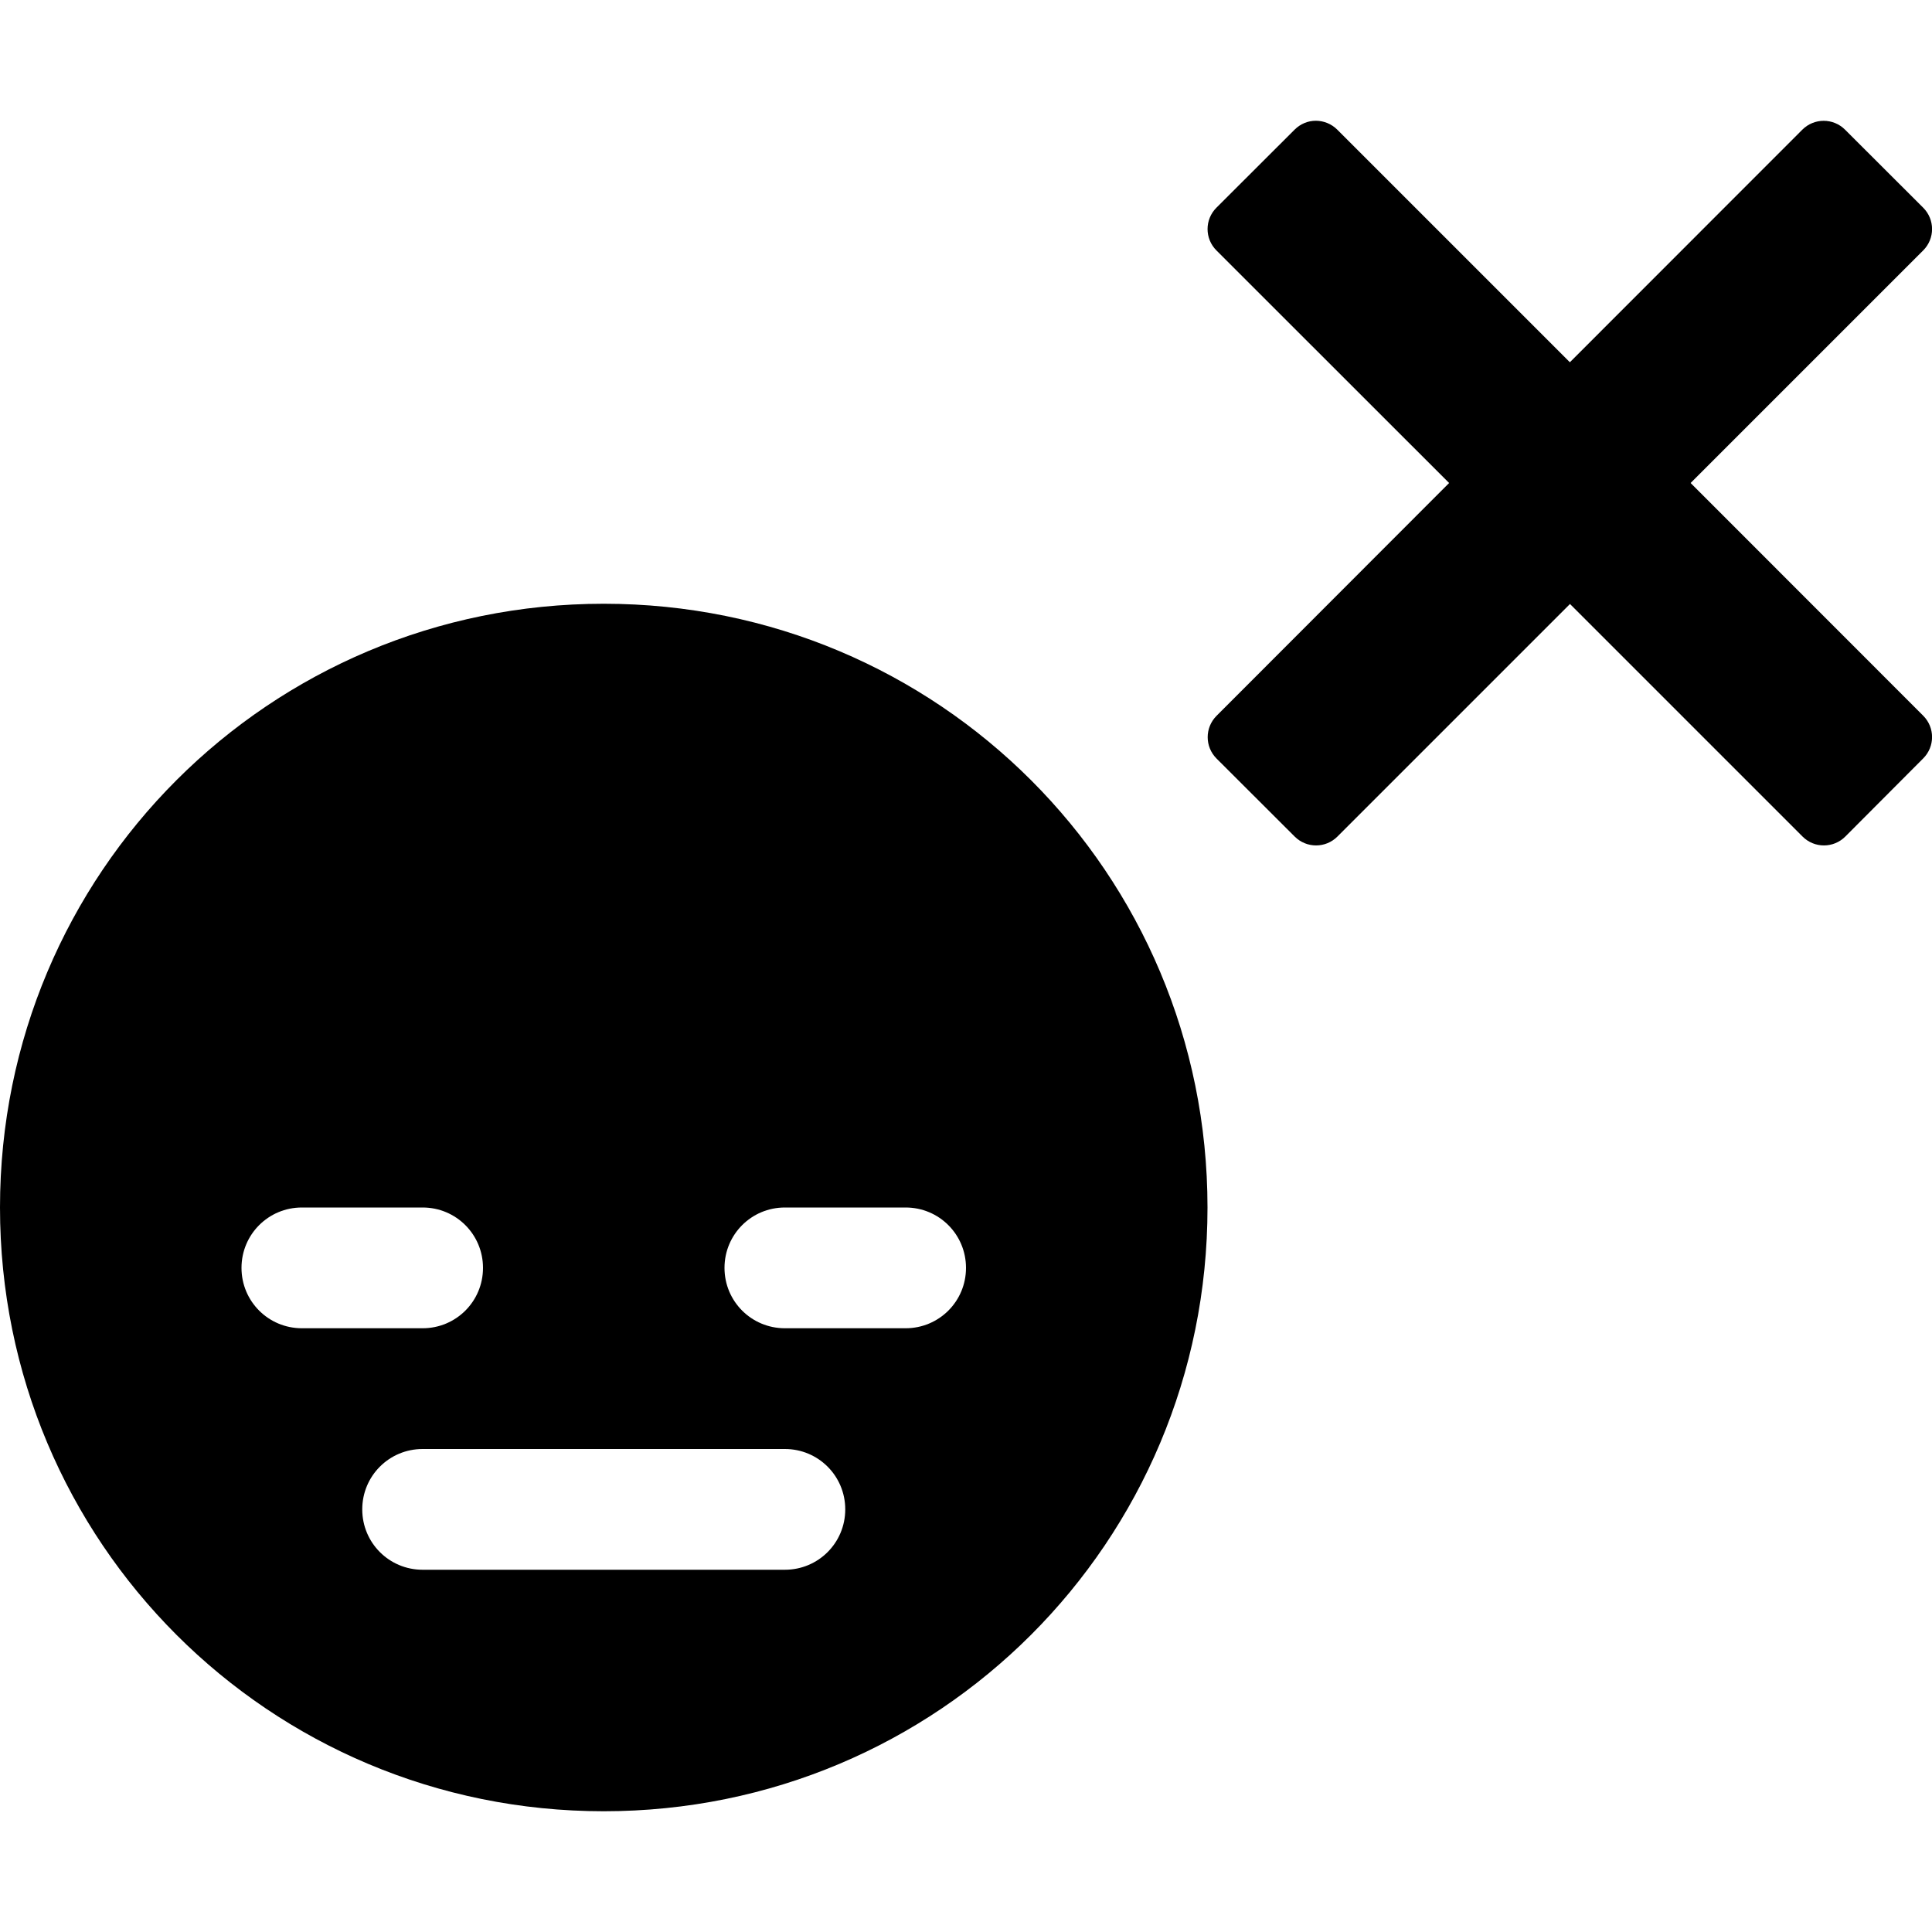 <svg xmlns="http://www.w3.org/2000/svg" xmlns:svg="http://www.w3.org/2000/svg" id="svg3870" width="16" height="16" version="1.1"><g style="opacity:1" id="layer2"><path id="rect815" d="m 10.897,1 c -0.064,0 -0.127,0.025 -0.176,0.074 l -0.647,0.646 c -0.098,0.098 -0.098,0.256 0,0.354 L 12.001,4 10.075,5.928 c -0.098,0.098 -0.098,0.256 0,0.354 l 0.647,0.646 c 0.098,0.098 0.256,0.098 0.354,0 l 1.926,-1.926 1.926,1.926 c 0.098,0.098 0.256,0.098 0.354,0 L 15.927,6.281 c 0.098,-0.098 0.098,-0.256 0,-0.354 L 14.001,4 15.927,2.074 c 0.098,-0.098 0.098,-0.256 0,-0.354 L 15.28,1.074 c -0.098,-0.098 -0.256,-0.098 -0.354,0 L 13.001,3 11.075,1.074 C 11.026,1.025 10.961,1 10.897,1 Z M 5,5 C 2.23,5 0,7.23 0,10 c 0,2.77 2.23,5 5,5 2.77,0 5,-2.23 5,-5 0,-2.77 -2.23,-5 -5,-5 z m -2.5,5 h 1 c 0.277,0 0.5,0.223 0.5,0.5 0,0.277 -0.223,0.5 -0.5,0.5 H 2.5 c -0.277,0 -0.5,-0.223 -0.5,-0.5 0,-0.277 0.223,-0.5 0.5,-0.5 z m 4,0 H 7.5 c 0.277,0 0.5,0.223 0.5,0.5 0,0.277 -0.223,0.5 -0.5,0.5 H 6.5 c -0.277,0 -0.5,-0.223 -0.5,-0.5 0,-0.277 0.223,-0.5 0.5,-0.5 z m -3,2 h 3 c 0.277,0 0.5,0.223 0.5,0.5 0,0.277 -0.223,0.5 -0.5,0.5 H 3.5 c -0.277,0 -0.5,-0.223 -0.5,-0.5 0,-0.277 0.223,-0.5 0.5,-0.5 z" style="opacity:1;vector-effect:none;fill:#000;fill-opacity:1;stroke:none;stroke-width:5;stroke-linecap:round;stroke-linejoin:round;stroke-miterlimit:4;stroke-dasharray:none;stroke-dashoffset:0;stroke-opacity:1"/></g></svg>